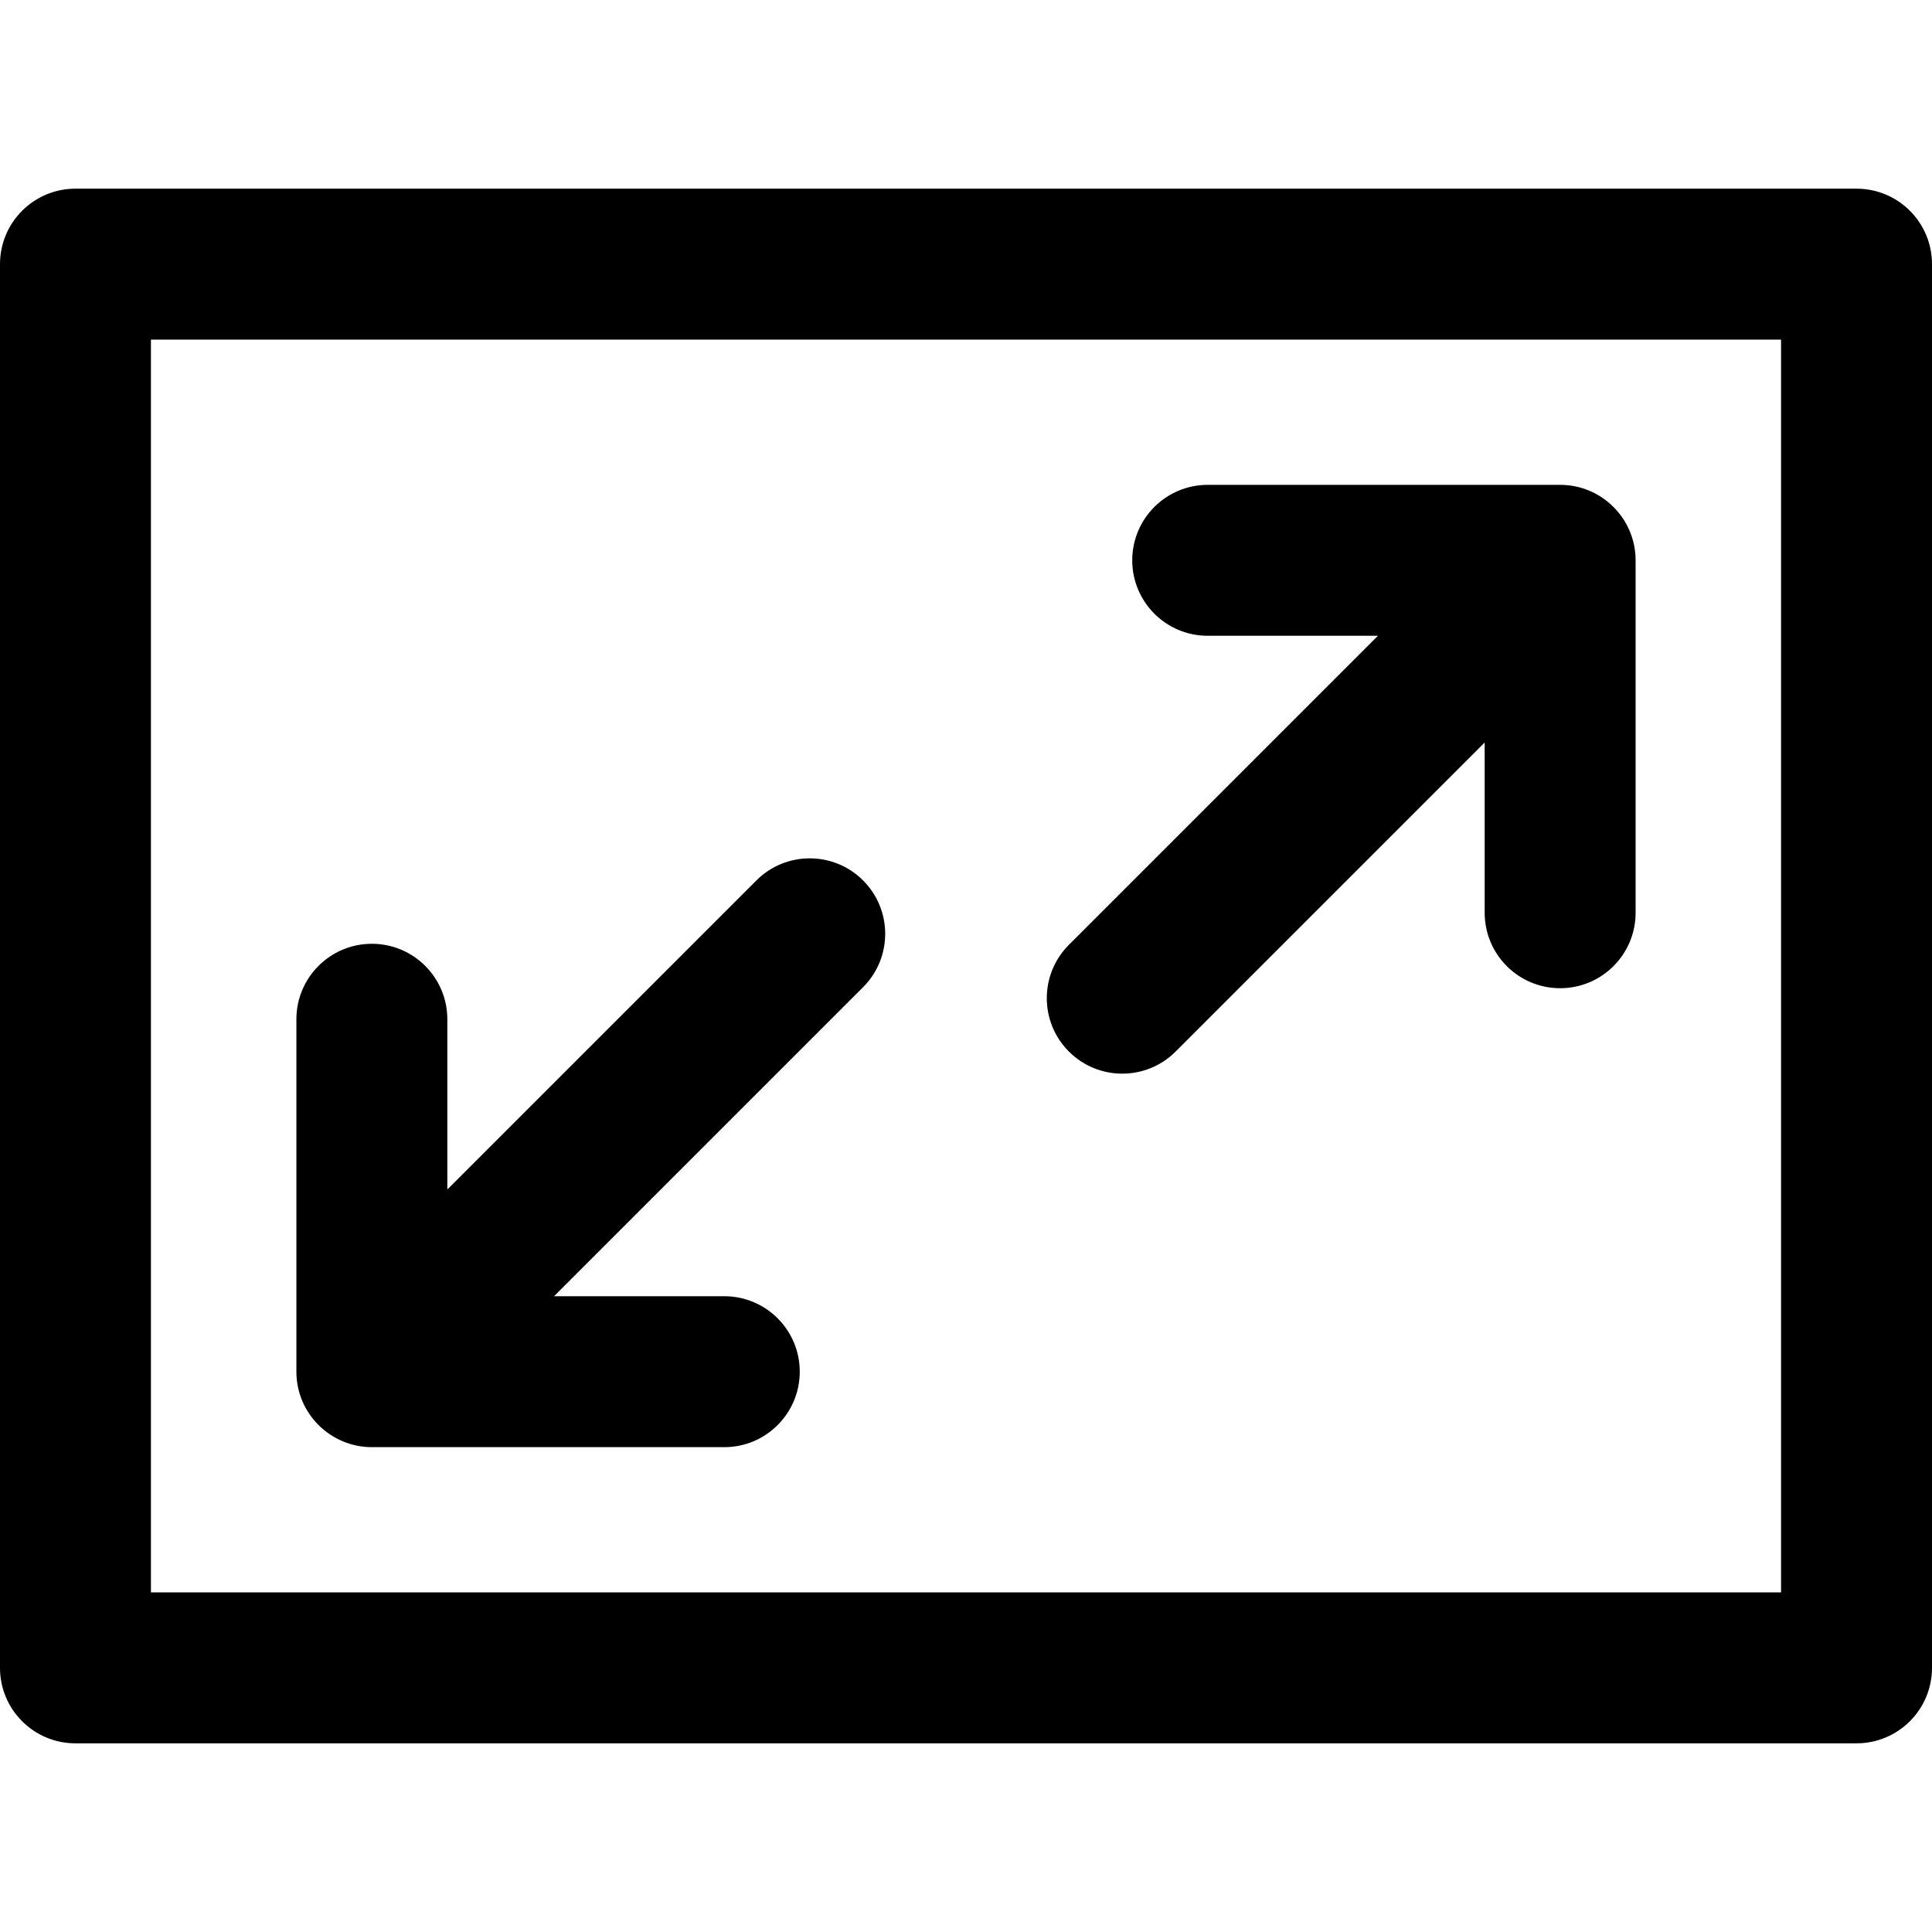 <svg height="512pt" viewBox="0 -49 512 511" width="512pt" xmlns="http://www.w3.org/2000/svg"><path d="m492 .5h-472c-11.047 0-20 8.953-20 20v372c0 11.047 8.953 20 20 20h472c11.047 0 20-8.953 20-20v-372c0-11.047-8.953-20-20-20zm-20 372h-432v-332h432zm-393.453-58.488v-93.398c0-11.047 8.957-20 20-20 11.047 0 20 8.953 20 20v45.113l81.898-81.898c7.812-7.812 20.477-7.812 28.285 0 7.809 7.809 7.812 20.473 0 28.281l-81.898 81.902h45.113c11.043 0 20 8.953 20 20 0 11.043-8.957 20-20 20h-93.398c-10.961 0-20-8.91-20-20zm204.723-84.84c-7.812-7.809-7.812-20.473 0-28.281l81.898-81.902h-45.113c-11.043 0-20-8.953-20-20 0-11.043 8.957-20 20-20h93.398c10.996 0 20 8.945 20 20v93.398c0 11.047-8.957 20-20 20-11.047 0-20-8.953-20-20v-45.113l-81.898 81.898c-7.812 7.812-20.477 7.812-28.285 0zm0 0"/></svg>